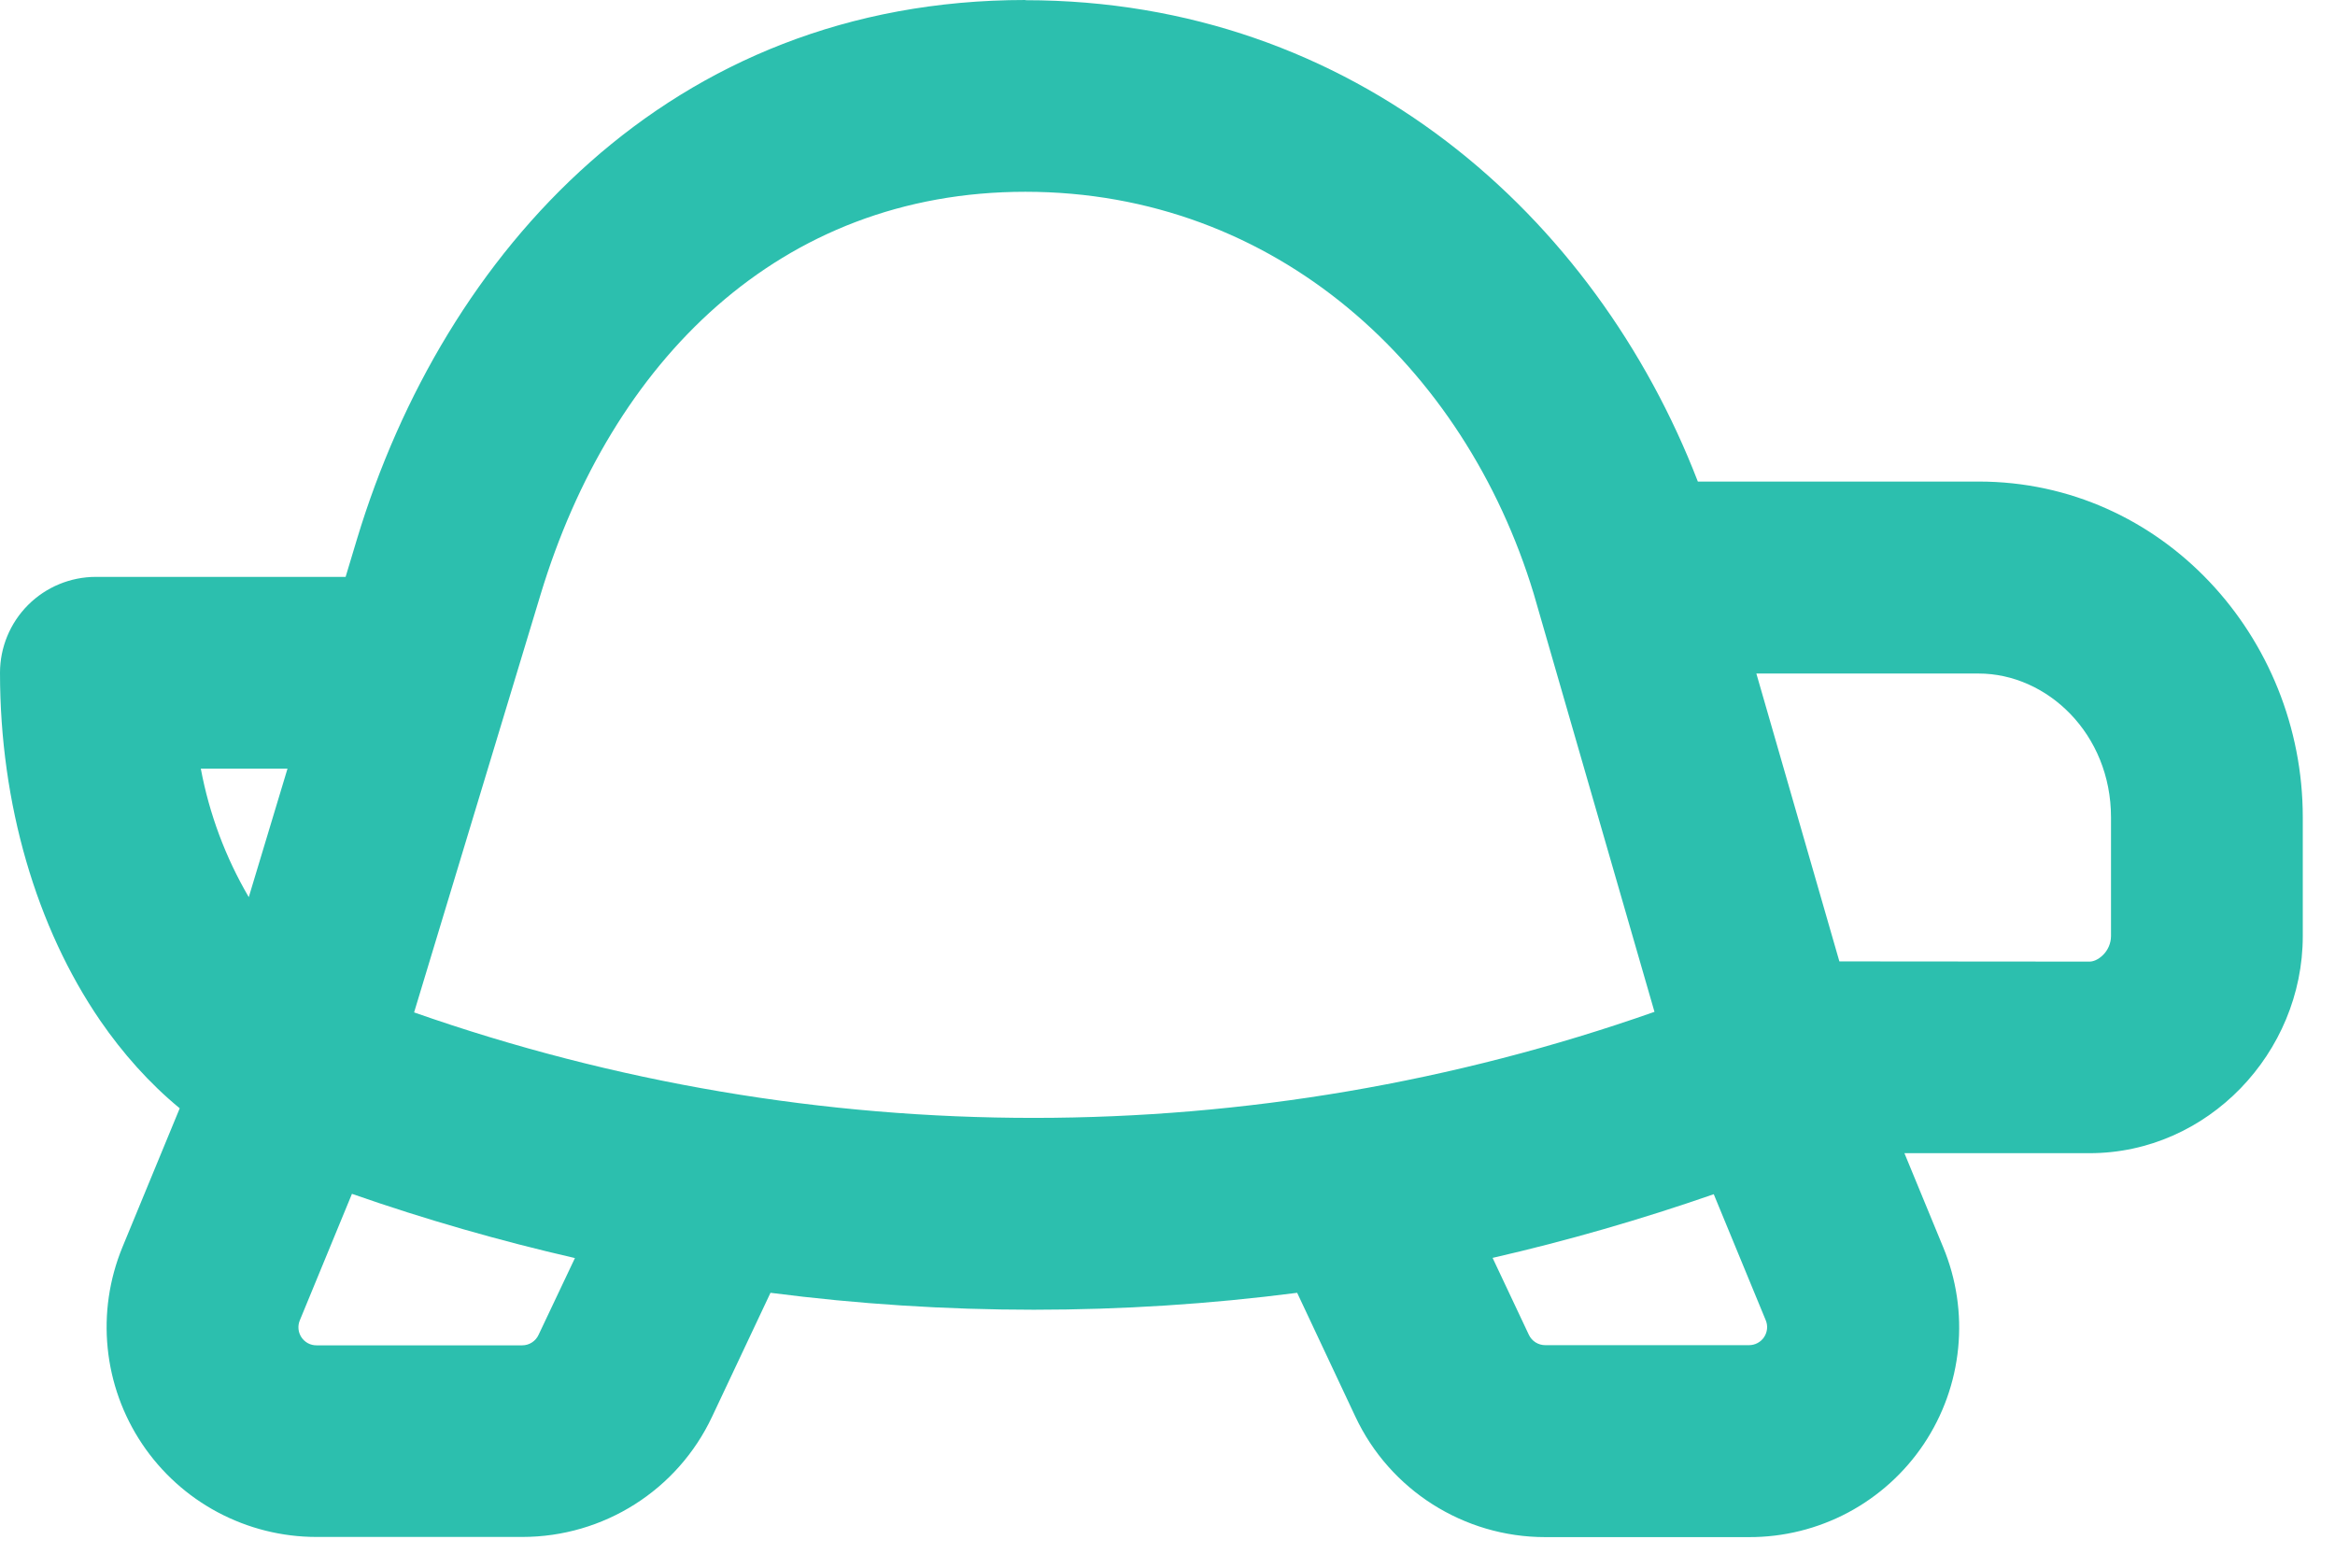 <svg width="70" height="47" viewBox="0 0 70 47" fill="none" xmlns="http://www.w3.org/2000/svg">
<path d="M30.739 0C20.067 0 13.306 7.567 10.707 16.146L10.361 17.296H2.875C2.112 17.296 1.381 17.599 0.842 18.138C0.303 18.677 0 19.409 0 20.171C0 24.11 1.093 27.807 3.002 30.596C3.674 31.573 4.473 32.476 5.388 33.229L3.668 37.398C3.276 38.354 3.124 39.391 3.228 40.419C3.331 41.447 3.686 42.434 4.261 43.292C4.836 44.15 5.614 44.854 6.525 45.34C7.437 45.826 8.454 46.081 9.488 46.081H15.657C18.095 46.081 20.315 44.678 21.35 42.469L23.098 38.761C28.339 39.438 33.646 39.438 38.887 38.761L40.63 42.469C41.664 44.678 43.89 46.086 46.322 46.086H52.434C53.469 46.089 54.489 45.835 55.403 45.349C56.316 44.862 57.096 44.157 57.672 43.297C58.247 42.437 58.602 41.448 58.703 40.418C58.805 39.388 58.65 38.348 58.253 37.392L57.092 34.575H62.641C66.188 34.575 69.034 31.562 69.034 28.066V24.501C69.034 19.096 64.814 14.438 59.317 14.438H50.899C47.828 6.474 40.589 0.006 30.739 0.006V0ZM55.142 28.825L52.653 20.194H59.317C61.37 20.194 63.285 22 63.285 24.506V28.072C63.282 28.281 63.197 28.481 63.049 28.629C62.888 28.79 62.733 28.831 62.641 28.831L55.142 28.825ZM51.376 35.805L52.934 39.583C52.969 39.665 52.982 39.755 52.973 39.843C52.964 39.932 52.934 40.017 52.884 40.091C52.835 40.165 52.768 40.225 52.689 40.267C52.611 40.309 52.523 40.331 52.434 40.331H46.328C46.224 40.331 46.123 40.303 46.035 40.248C45.947 40.193 45.877 40.114 45.833 40.02L44.746 37.714C46.977 37.203 49.191 36.564 51.376 35.805ZM17.238 37.714L16.146 40.02C16.103 40.114 16.034 40.194 15.948 40.249C15.861 40.306 15.76 40.336 15.657 40.336H9.488C9.399 40.336 9.311 40.315 9.232 40.273C9.154 40.231 9.087 40.17 9.037 40.096C8.988 40.022 8.957 39.937 8.949 39.849C8.94 39.76 8.953 39.671 8.987 39.589L10.551 35.794C12.754 36.564 14.985 37.203 17.238 37.72V37.714ZM8.619 23.046L7.458 26.898C6.76 25.707 6.274 24.404 6.02 23.046H8.619ZM16.209 17.814C18.32 10.85 23.357 5.75 30.739 5.75C38.237 5.75 43.907 10.982 45.977 17.796L49.599 30.337C37.567 34.571 24.451 34.577 12.414 30.354L16.209 17.814Z" fill="#2CBFAE"/>
</svg>
